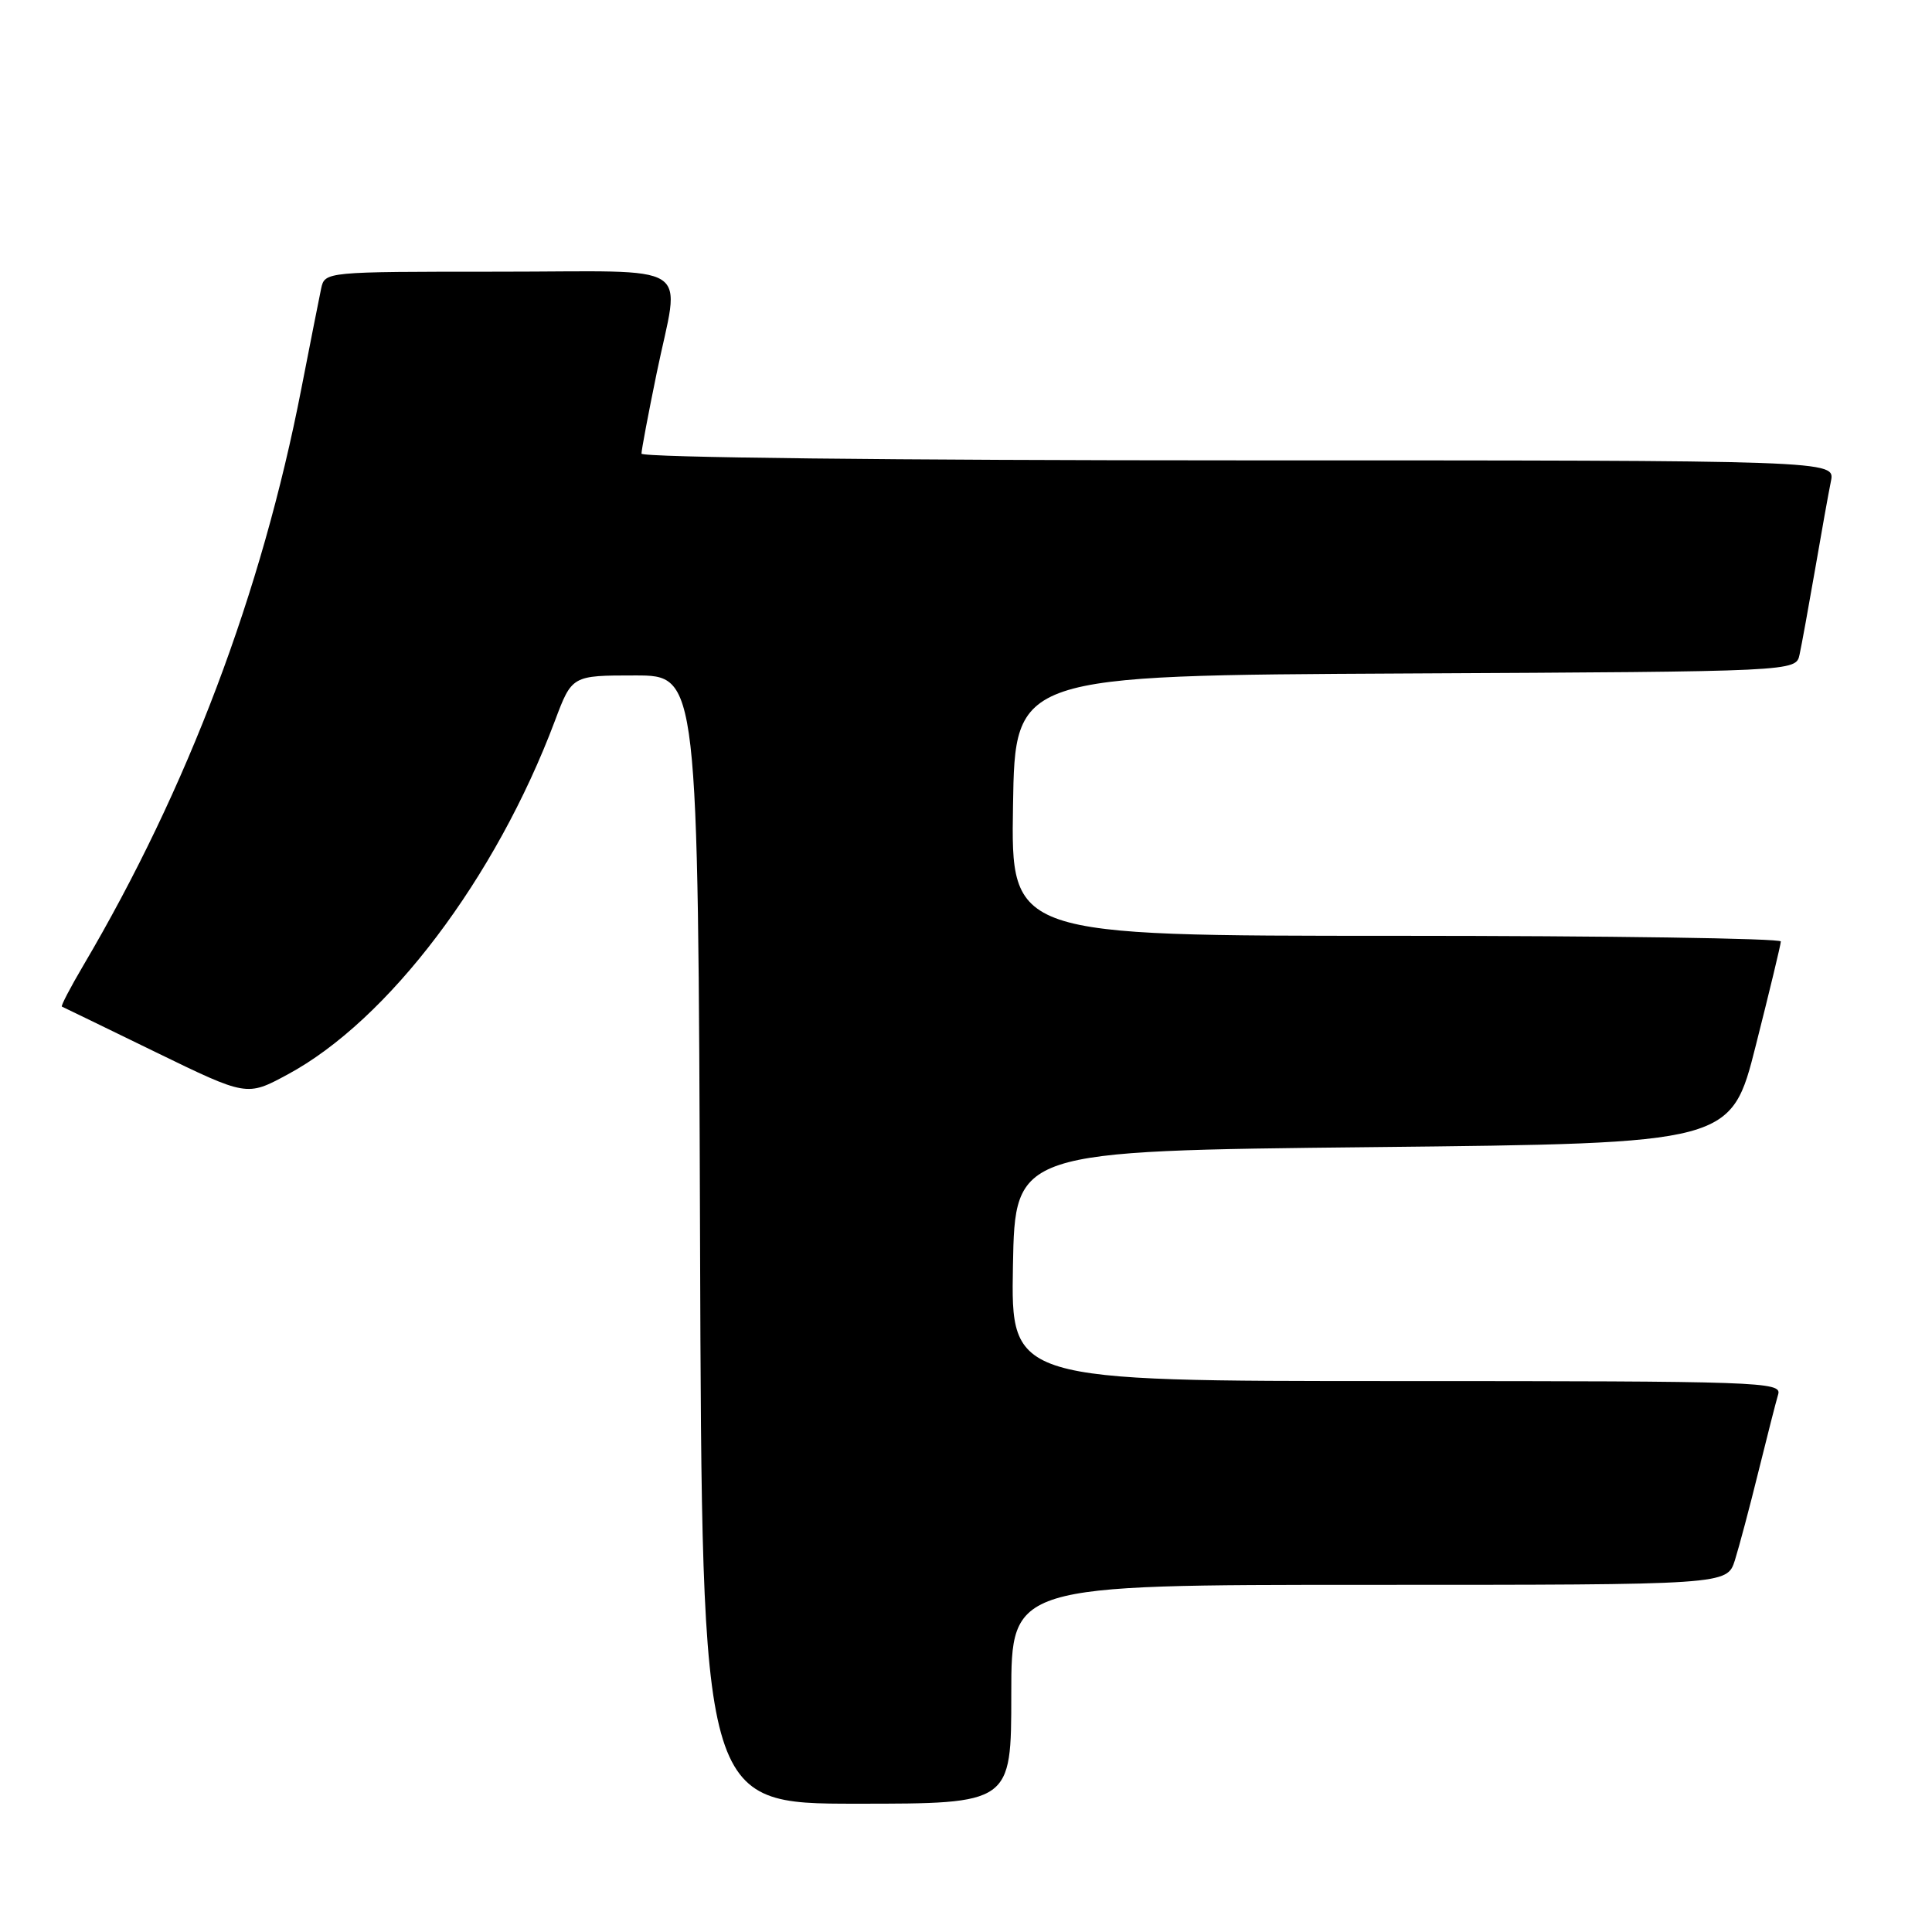 <?xml version="1.0" encoding="UTF-8" standalone="no"?>
<!DOCTYPE svg PUBLIC "-//W3C//DTD SVG 1.1//EN" "http://www.w3.org/Graphics/SVG/1.1/DTD/svg11.dtd" >
<svg xmlns="http://www.w3.org/2000/svg" xmlns:xlink="http://www.w3.org/1999/xlink" version="1.1" viewBox="0 0 256 256">
 <g >
 <path fill="currentColor"
d=" M 134.00 224.50 C 134.00 210.00 134.00 210.00 181.42 210.00 C 228.84 210.00 228.84 210.00 229.88 206.75 C 230.44 204.96 231.85 199.68 233.00 195.00 C 234.16 190.32 235.33 185.71 235.62 184.75 C 236.11 183.10 233.23 183.00 185.04 183.00 C 133.95 183.00 133.95 183.00 134.22 167.75 C 134.50 152.50 134.50 152.50 181.94 152.00 C 229.38 151.50 229.38 151.50 232.66 138.50 C 234.47 131.35 235.96 125.16 235.97 124.75 C 235.99 124.34 213.04 124.00 184.98 124.00 C 133.95 124.00 133.95 124.00 134.23 106.75 C 134.50 89.50 134.50 89.50 186.23 89.24 C 237.97 88.98 237.97 88.98 238.45 86.74 C 238.72 85.51 239.64 80.45 240.50 75.50 C 241.35 70.55 242.30 65.26 242.61 63.75 C 243.16 61.00 243.16 61.00 164.08 61.00 C 118.55 61.00 85.00 60.62 85.00 60.11 C 85.00 59.62 85.90 54.85 87.00 49.50 C 90.11 34.37 92.65 36.00 66.02 36.00 C 43.04 36.00 43.04 36.00 42.55 38.25 C 42.29 39.49 41.11 45.45 39.93 51.50 C 34.67 78.56 24.88 104.46 11.04 127.93 C 9.32 130.85 8.04 133.30 8.20 133.38 C 8.37 133.45 13.95 136.16 20.60 139.40 C 32.70 145.29 32.70 145.29 38.08 142.39 C 51.44 135.21 65.70 116.35 73.53 95.51 C 75.79 89.50 75.79 89.50 84.15 89.50 C 92.50 89.50 92.50 89.50 92.76 164.25 C 93.01 239.00 93.01 239.00 113.51 239.00 C 134.00 239.00 134.00 239.00 134.00 224.50 Z "/>
</g>
</svg>